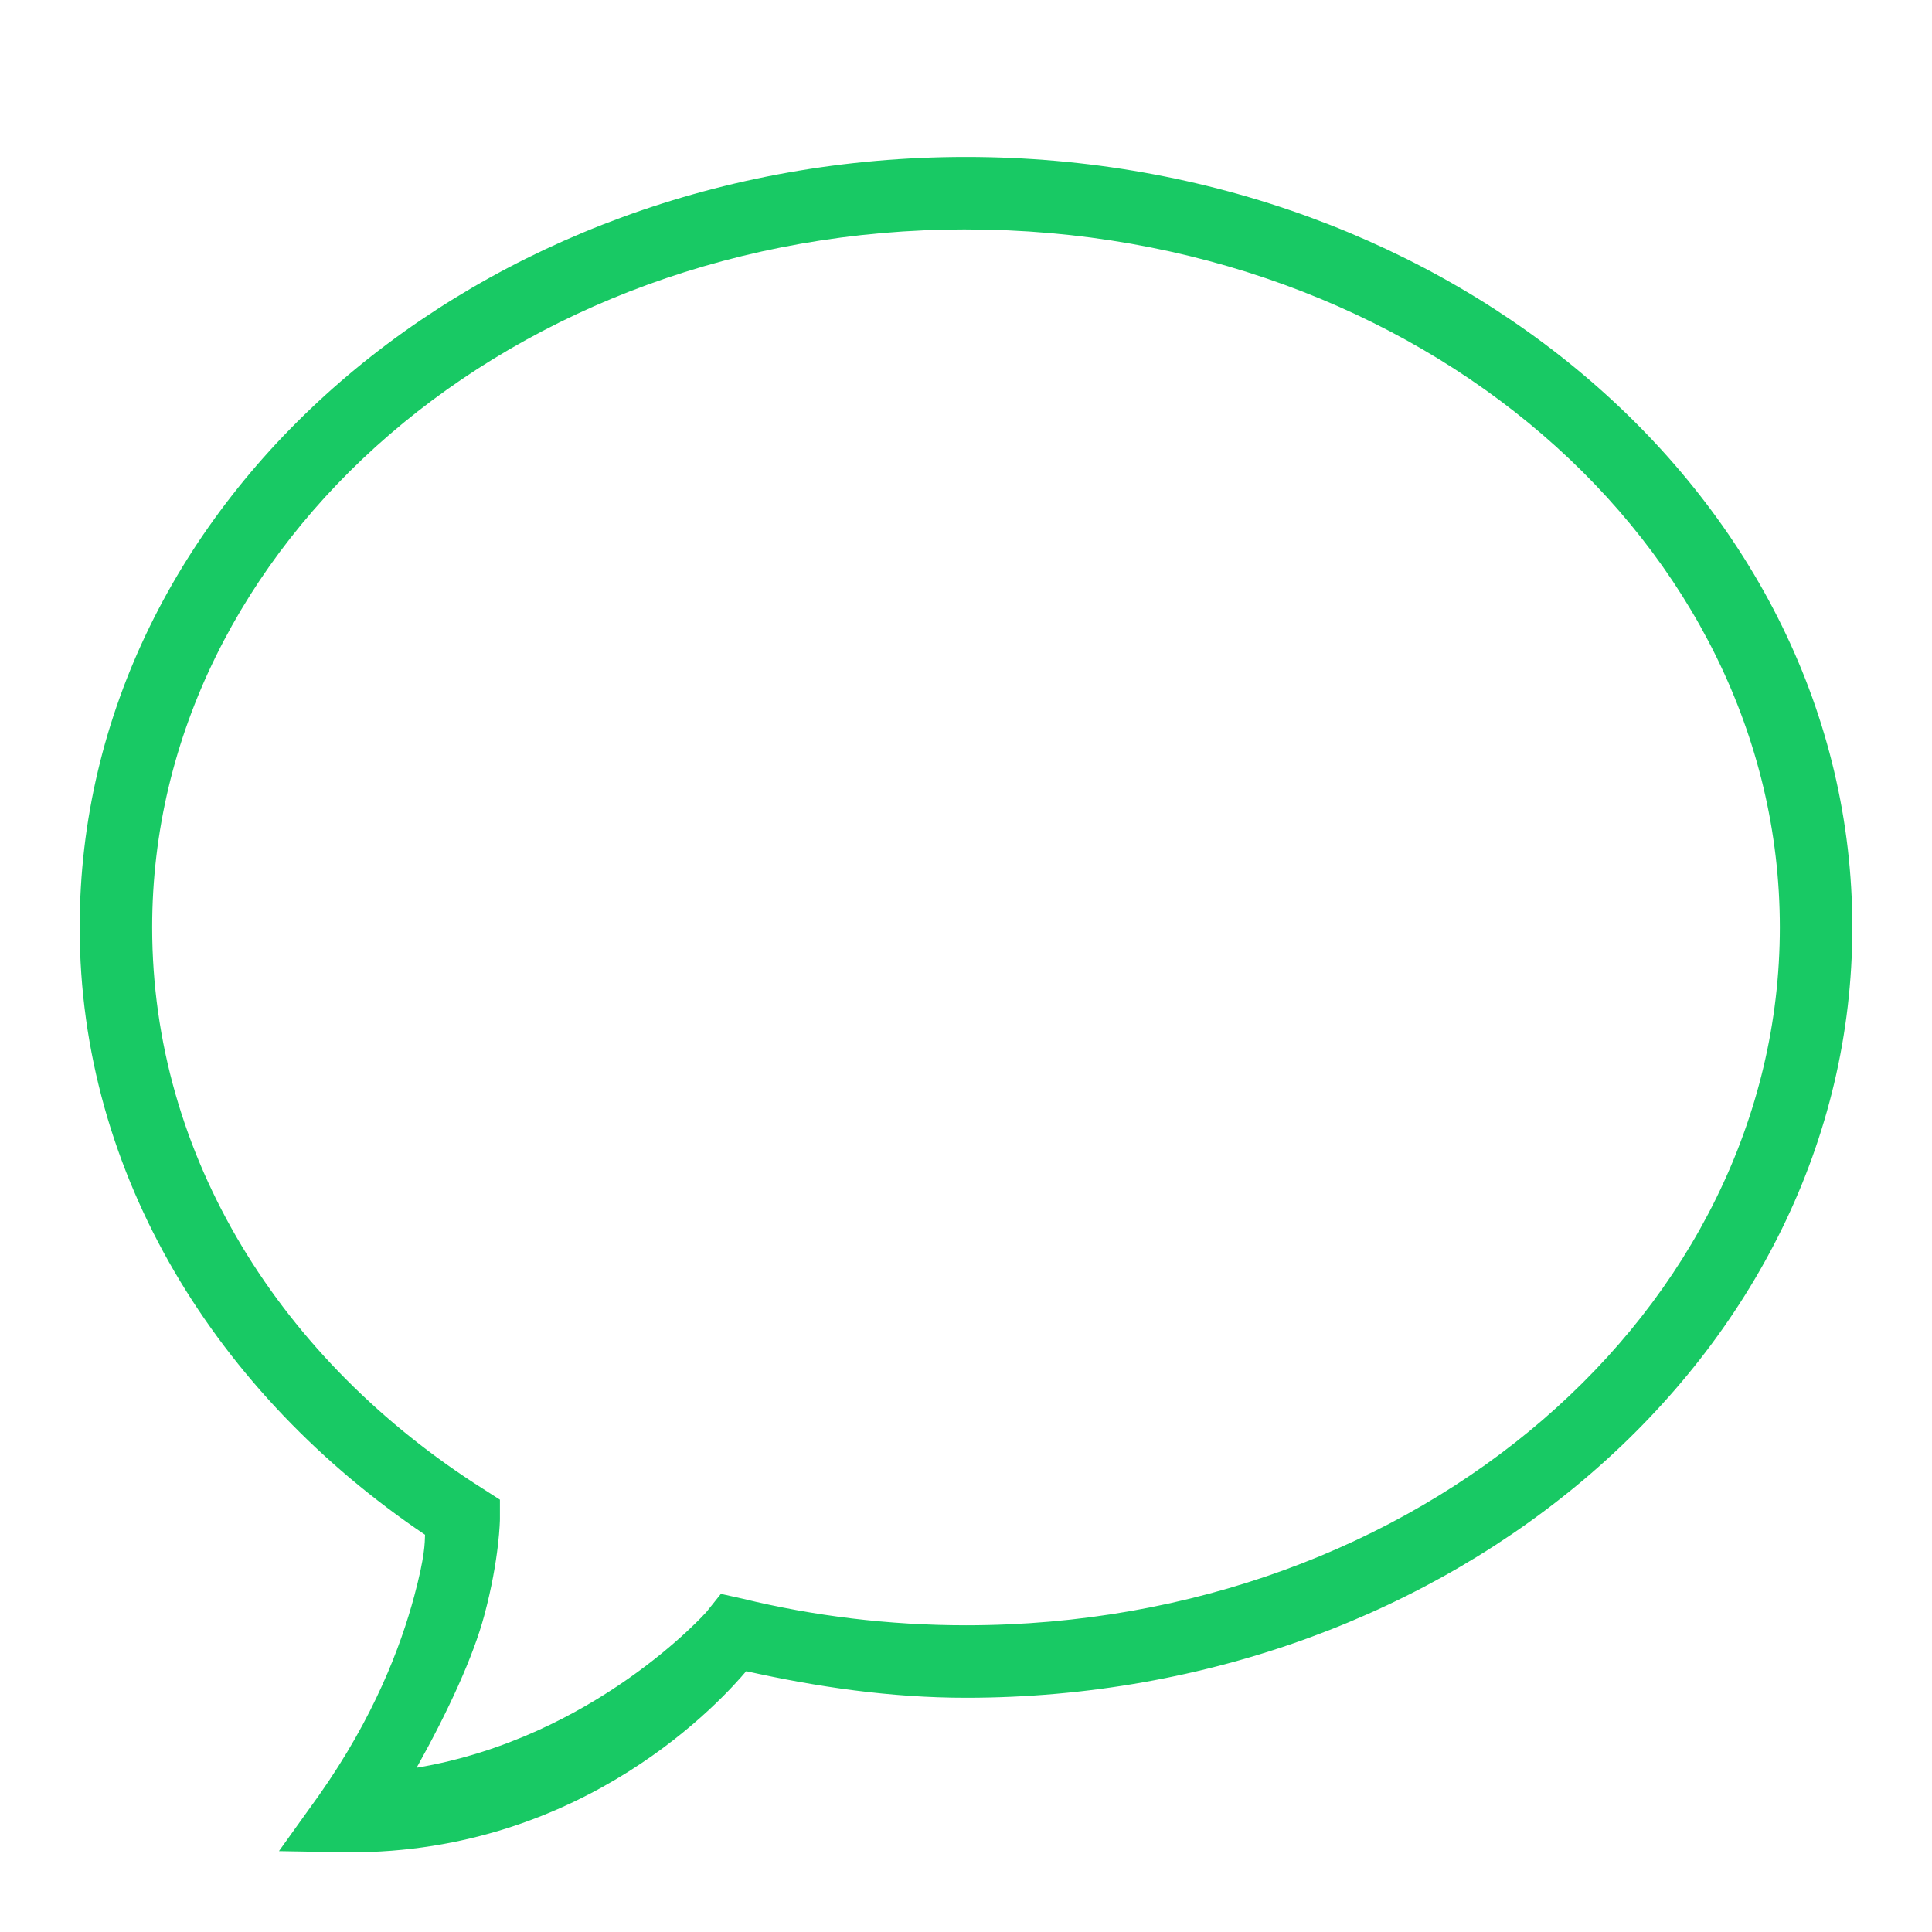 <svg xmlns="http://www.w3.org/2000/svg" xmlns:xlink="http://www.w3.org/1999/xlink" viewBox="0,0,256,256" width="50px" height="50px"><g fill="#18c964" fill-rule="nonzero" stroke="none" stroke-width="1" stroke-linecap="butt" stroke-linejoin="miter" stroke-miterlimit="10" stroke-dasharray="" stroke-dashoffset="0" font-family="none" font-weight="none" font-size="none" text-anchor="none" style="mix-blend-mode: normal"><g transform="scale(5.12,5.12)"><path d="M25,4.062c-12.586,0 -22.938,8.863 -22.938,19.938c0,6.426 3.562,12.094 8.938,15.719c-0.008,0.215 0,0.547 -0.281,1.594c-0.348,1.293 -1.035,3.125 -2.469,5.156l-1.031,1.438l1.781,0.031c6.176,0.027 9.754,-4.031 10.312,-4.688c1.824,0.406 3.723,0.688 5.688,0.688c12.582,0 22.938,-8.863 22.938,-19.938c0,-11.074 -10.355,-19.938 -22.938,-19.938zM25,5.938c11.715,0 21.062,8.152 21.062,18.062c0,9.91 -9.348,18.062 -21.062,18.062c-2.004,0 -3.949,-0.242 -5.781,-0.688l-0.562,-0.125l-0.375,0.469c0,0 -2.891,3.258 -7.5,4.031c0.832,-1.492 1.465,-2.879 1.75,-3.938c0.398,-1.48 0.406,-2.5 0.406,-2.5v-0.5l-0.438,-0.281c-5.227,-3.312 -8.562,-8.59 -8.562,-14.531c0,-9.91 9.344,-18.062 21.062,-18.062z"></path></g></g></svg>